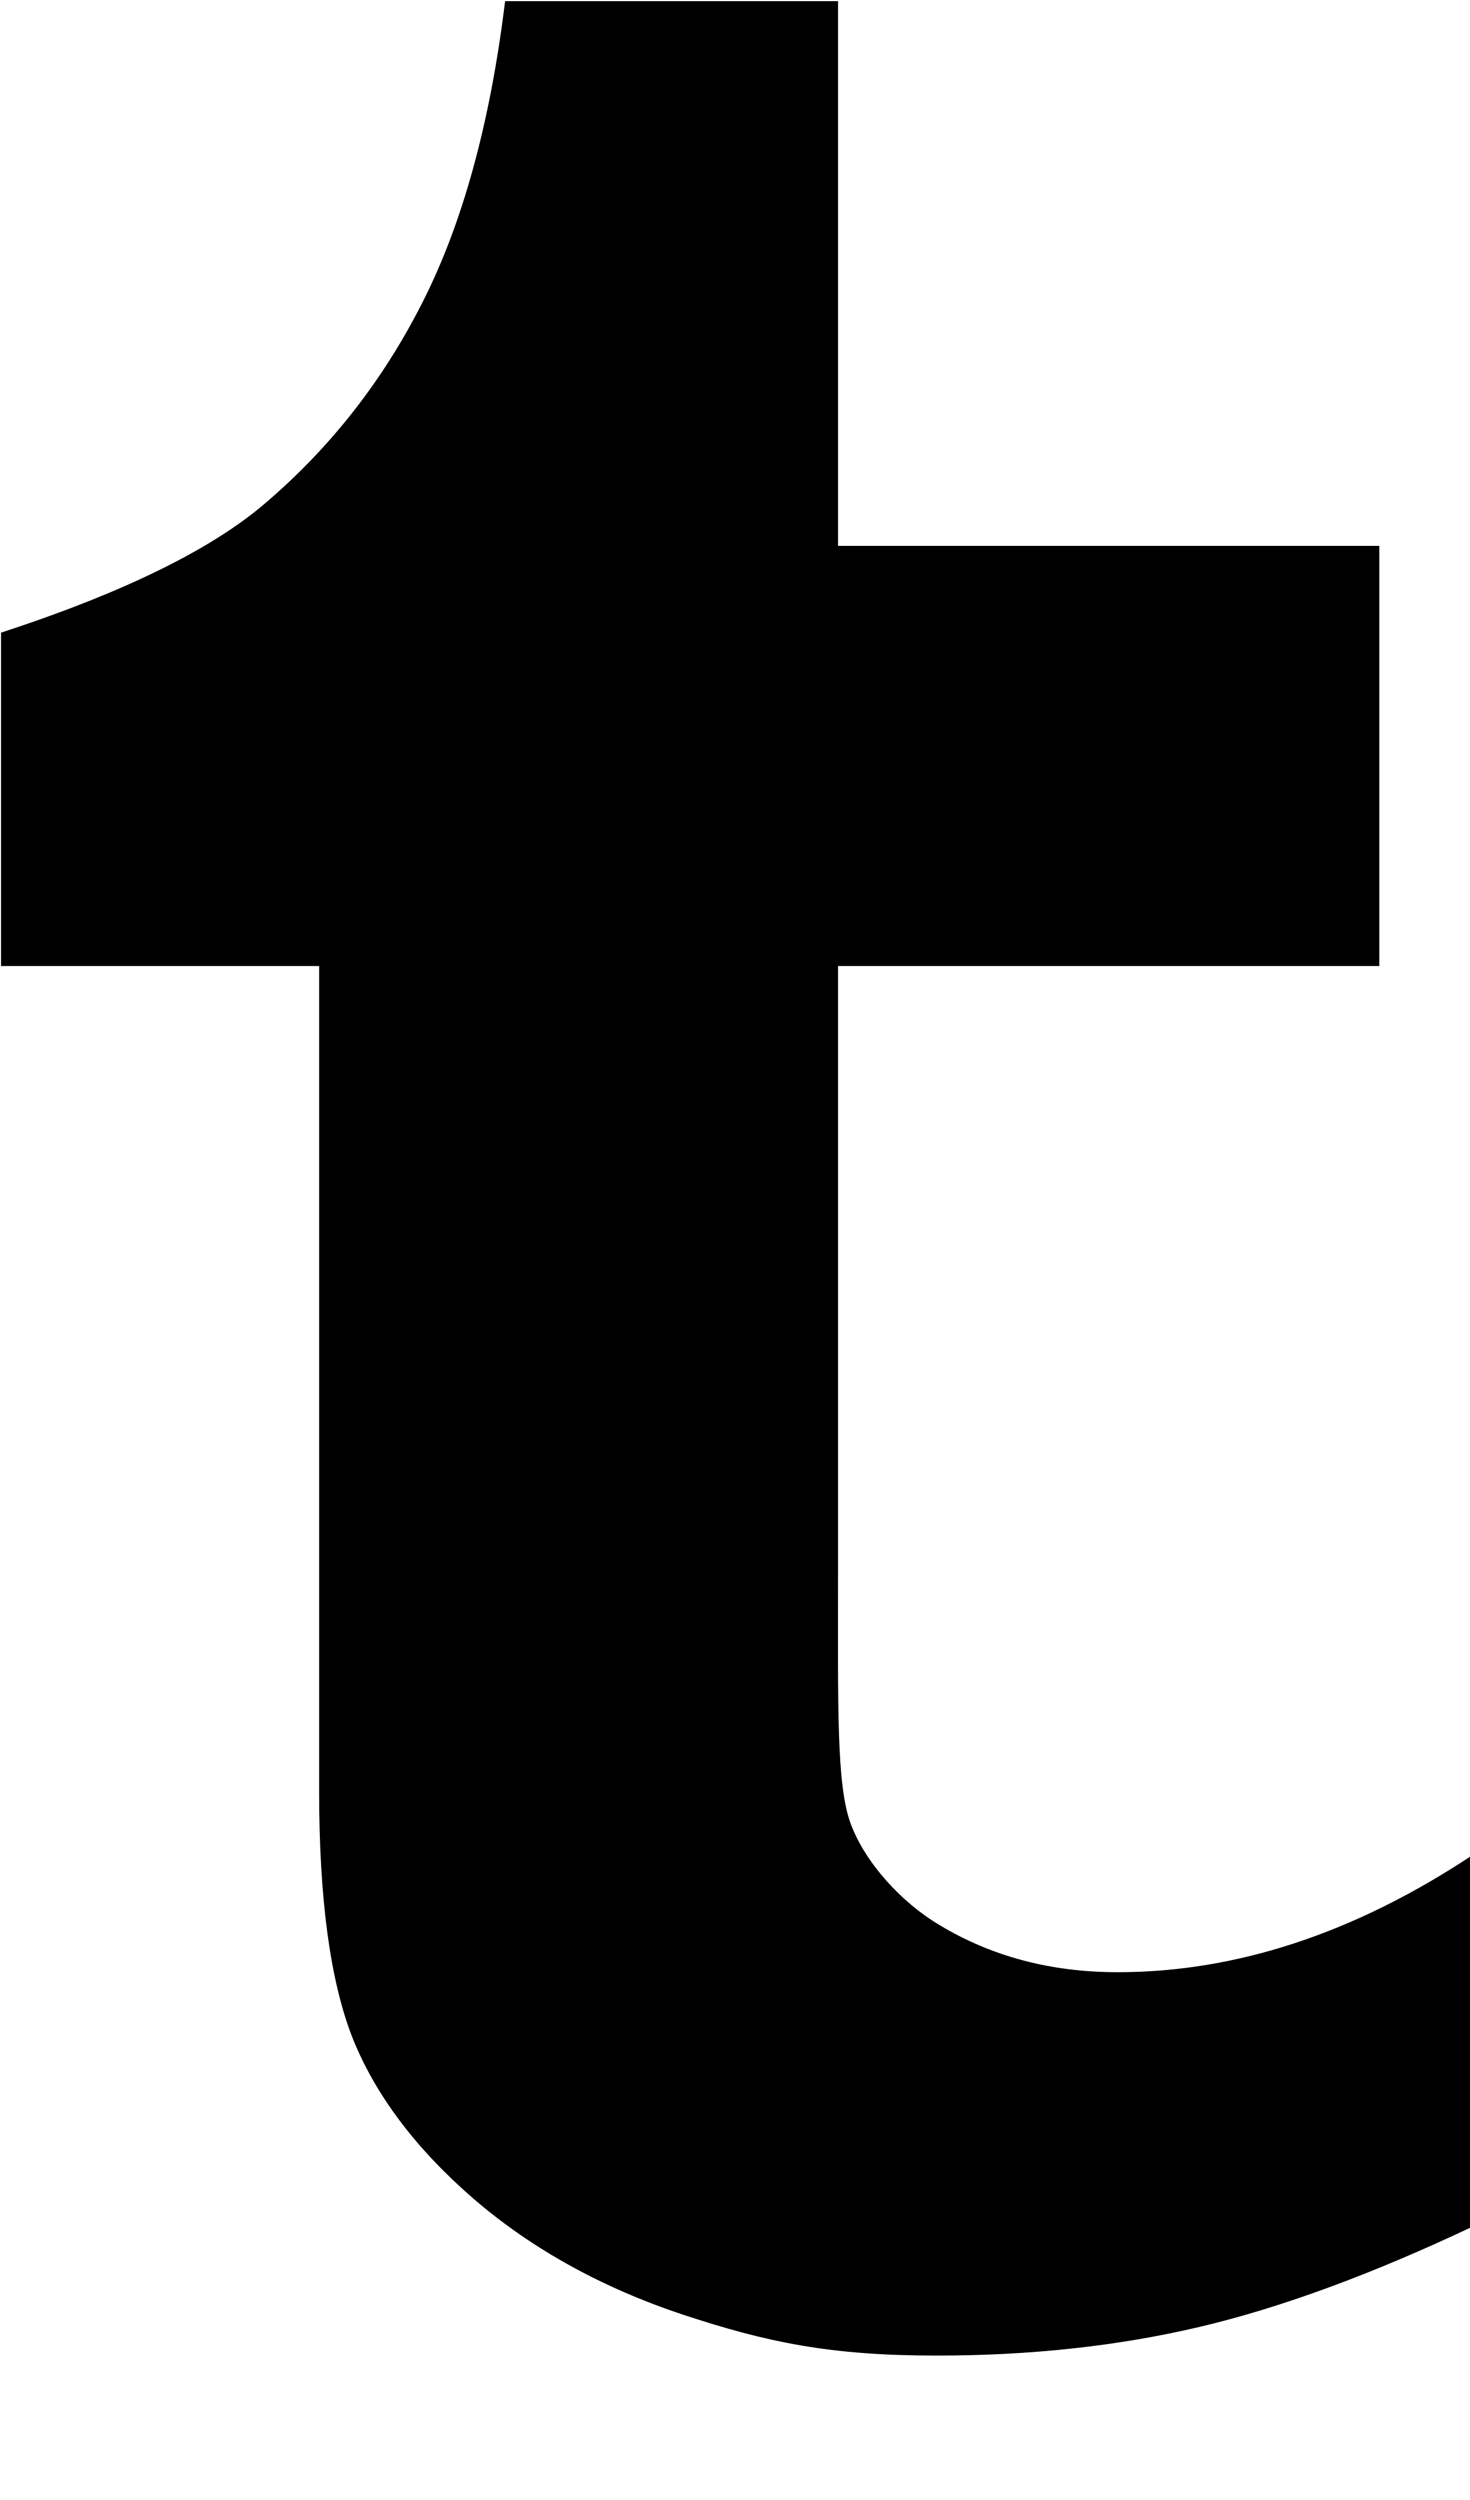 <svg 
 xmlns="http://www.w3.org/2000/svg"
 xmlns:xlink="http://www.w3.org/1999/xlink"
 viewBox="0 0 10 17">
<path d="M10.009,15.145 C9.329,15.466 8.712,15.693 8.160,15.823 C7.608,15.953 7.012,16.018 6.371,16.018 C5.642,16.018 5.213,15.926 4.653,15.742 C4.094,15.557 3.617,15.292 3.222,14.952 C2.826,14.609 2.553,14.244 2.399,13.860 C2.247,13.474 2.171,12.916 2.171,12.183 L2.171,6.569 L0.007,6.569 L0.007,4.302 C0.633,4.098 1.358,3.805 1.803,3.423 C2.251,3.041 2.608,2.584 2.878,2.048 C3.148,1.514 3.335,0.835 3.436,0.008 L5.701,0.008 L5.701,3.712 L9.383,3.712 L9.383,6.569 L5.701,6.569 L5.701,10.674 C5.701,11.603 5.689,12.138 5.787,12.401 C5.884,12.663 6.128,12.935 6.394,13.092 C6.747,13.304 7.149,13.411 7.603,13.411 C8.409,13.411 9.211,13.147 10.009,12.620 L10.009,15.145 Z"/>
</svg>